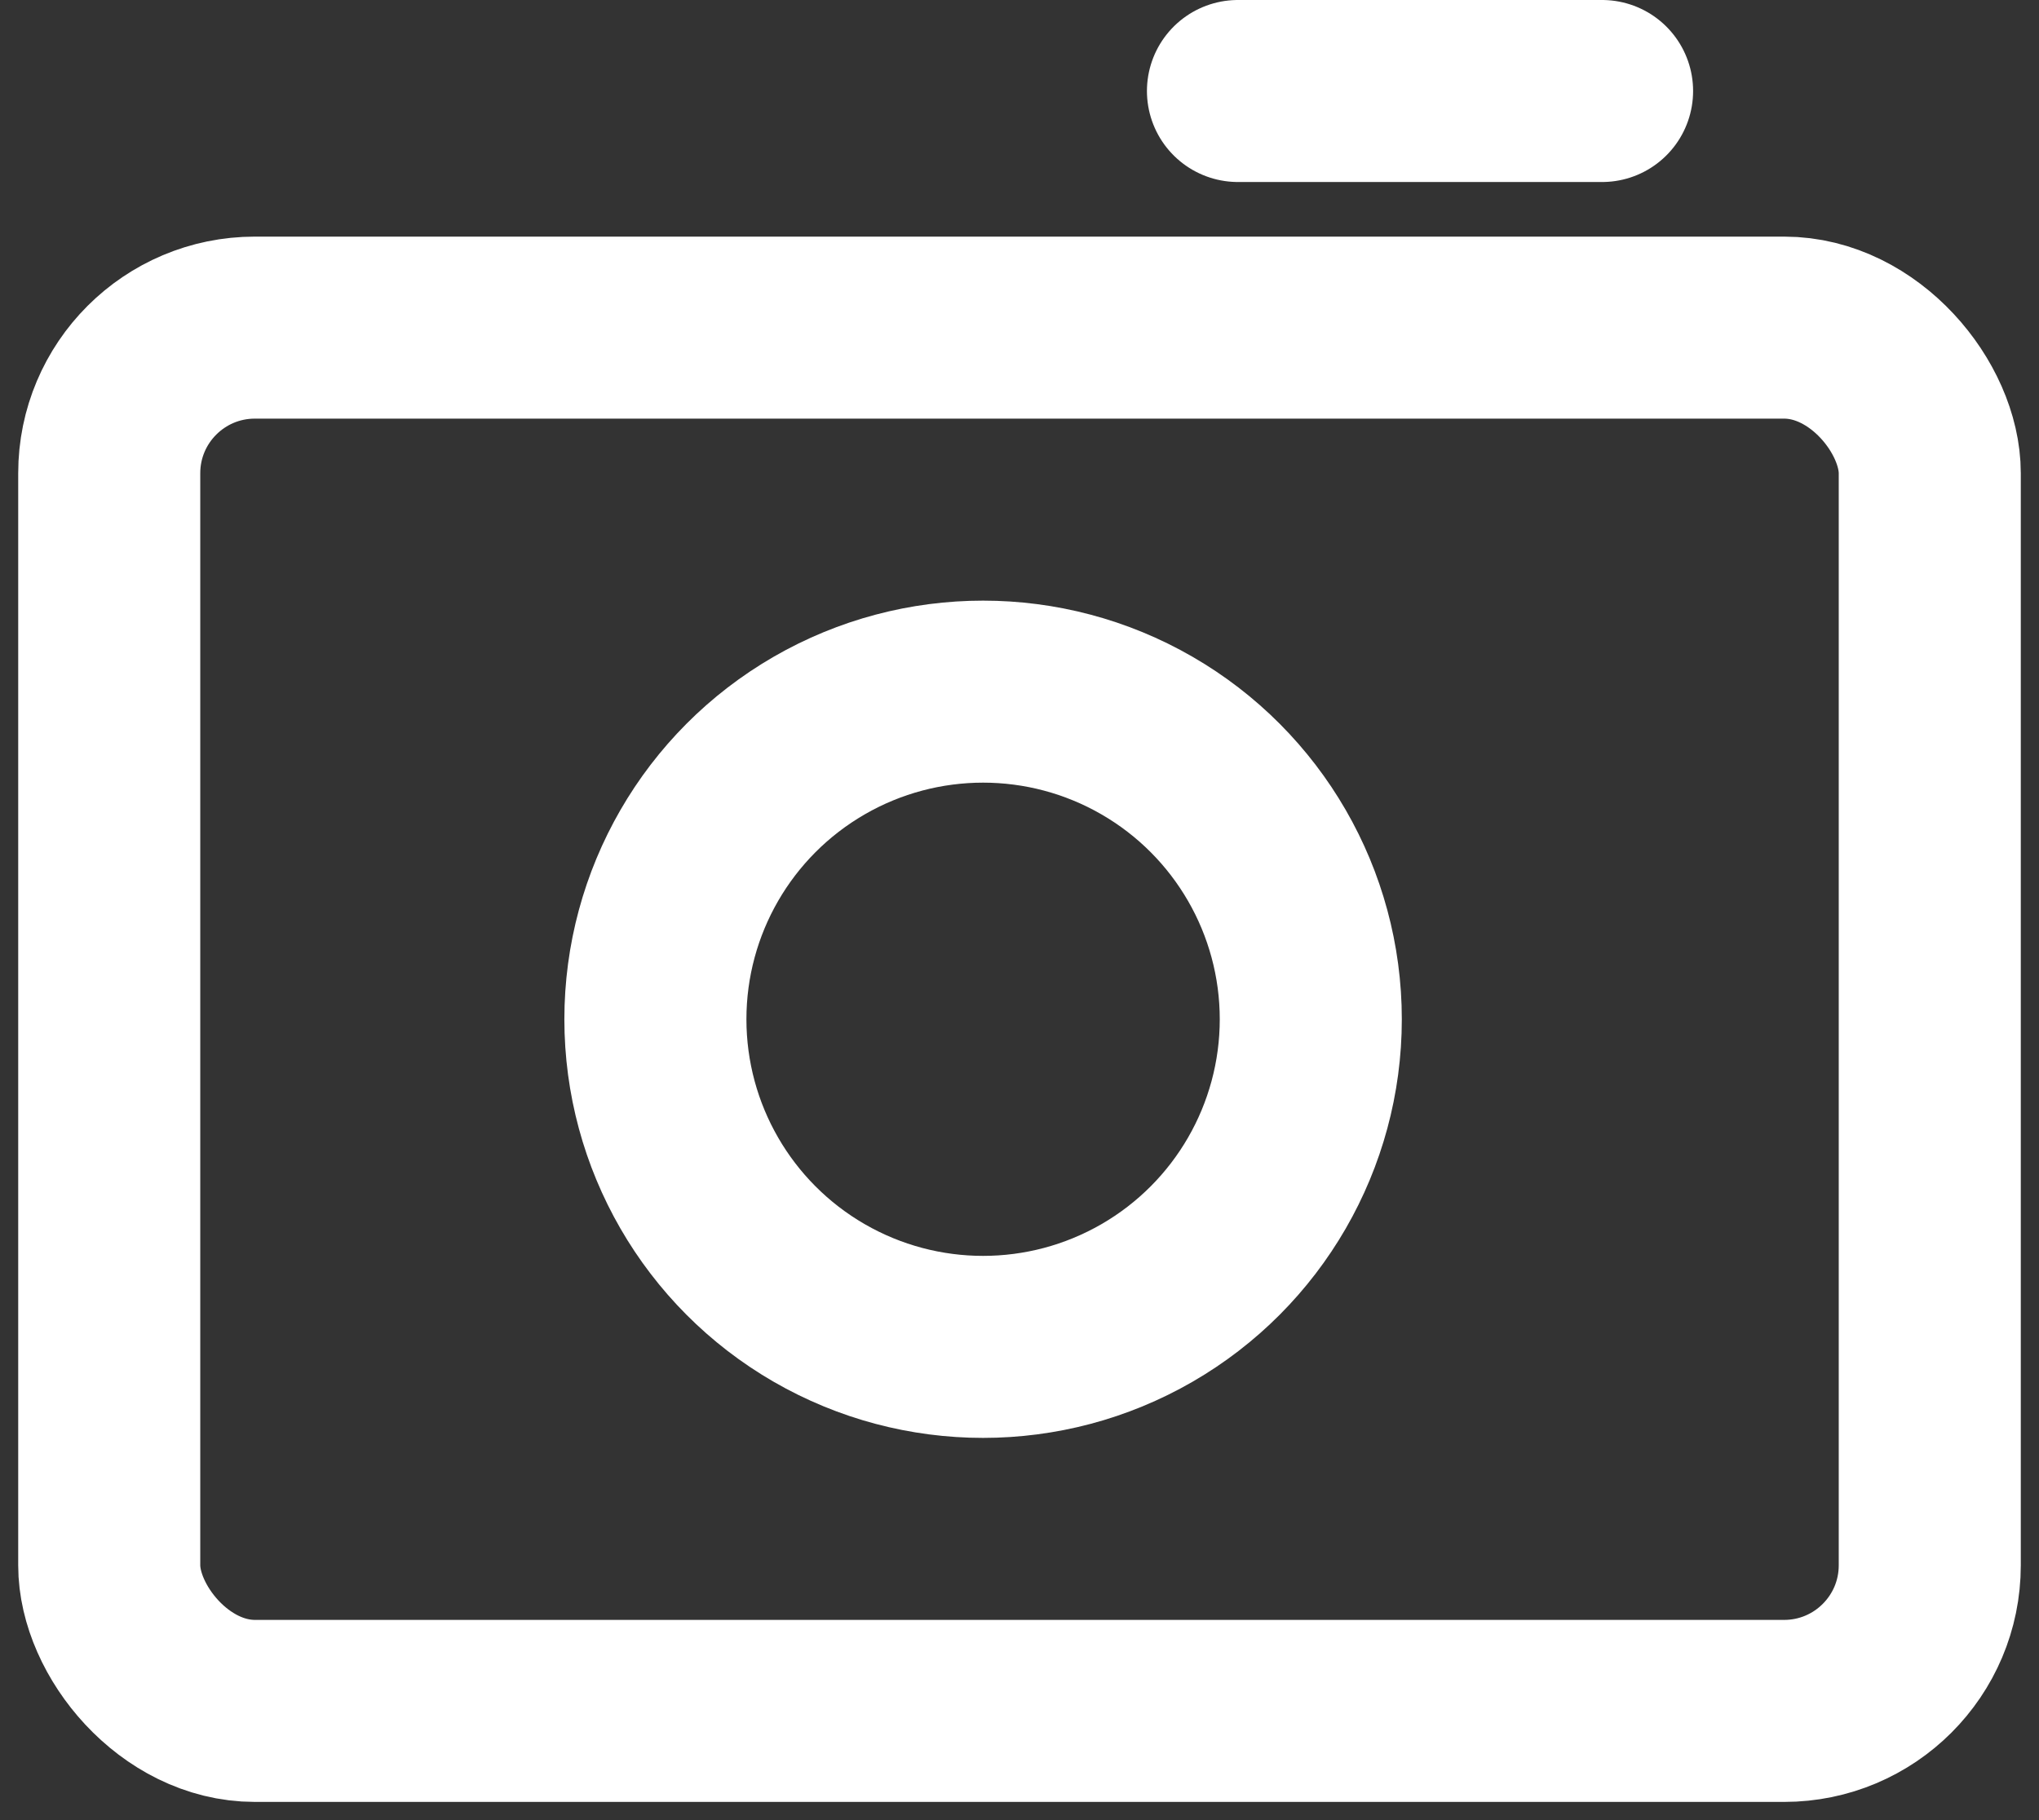 <svg width="56" height="50" xmlns="http://www.w3.org/2000/svg"><rect width="100%" height="100%" fill="#333333" stroke="none"/><g transform="translate(3 2)" stroke="#FFF" stroke-width="5" fill="none" fill-rule="evenodd" stroke-linejoin="round"><rect y="7" width="50" height="38" rx="4"/><circle cx="24" cy="26" r="9"/><path stroke-linecap="round" d="M31 .5h10"/></g></svg>